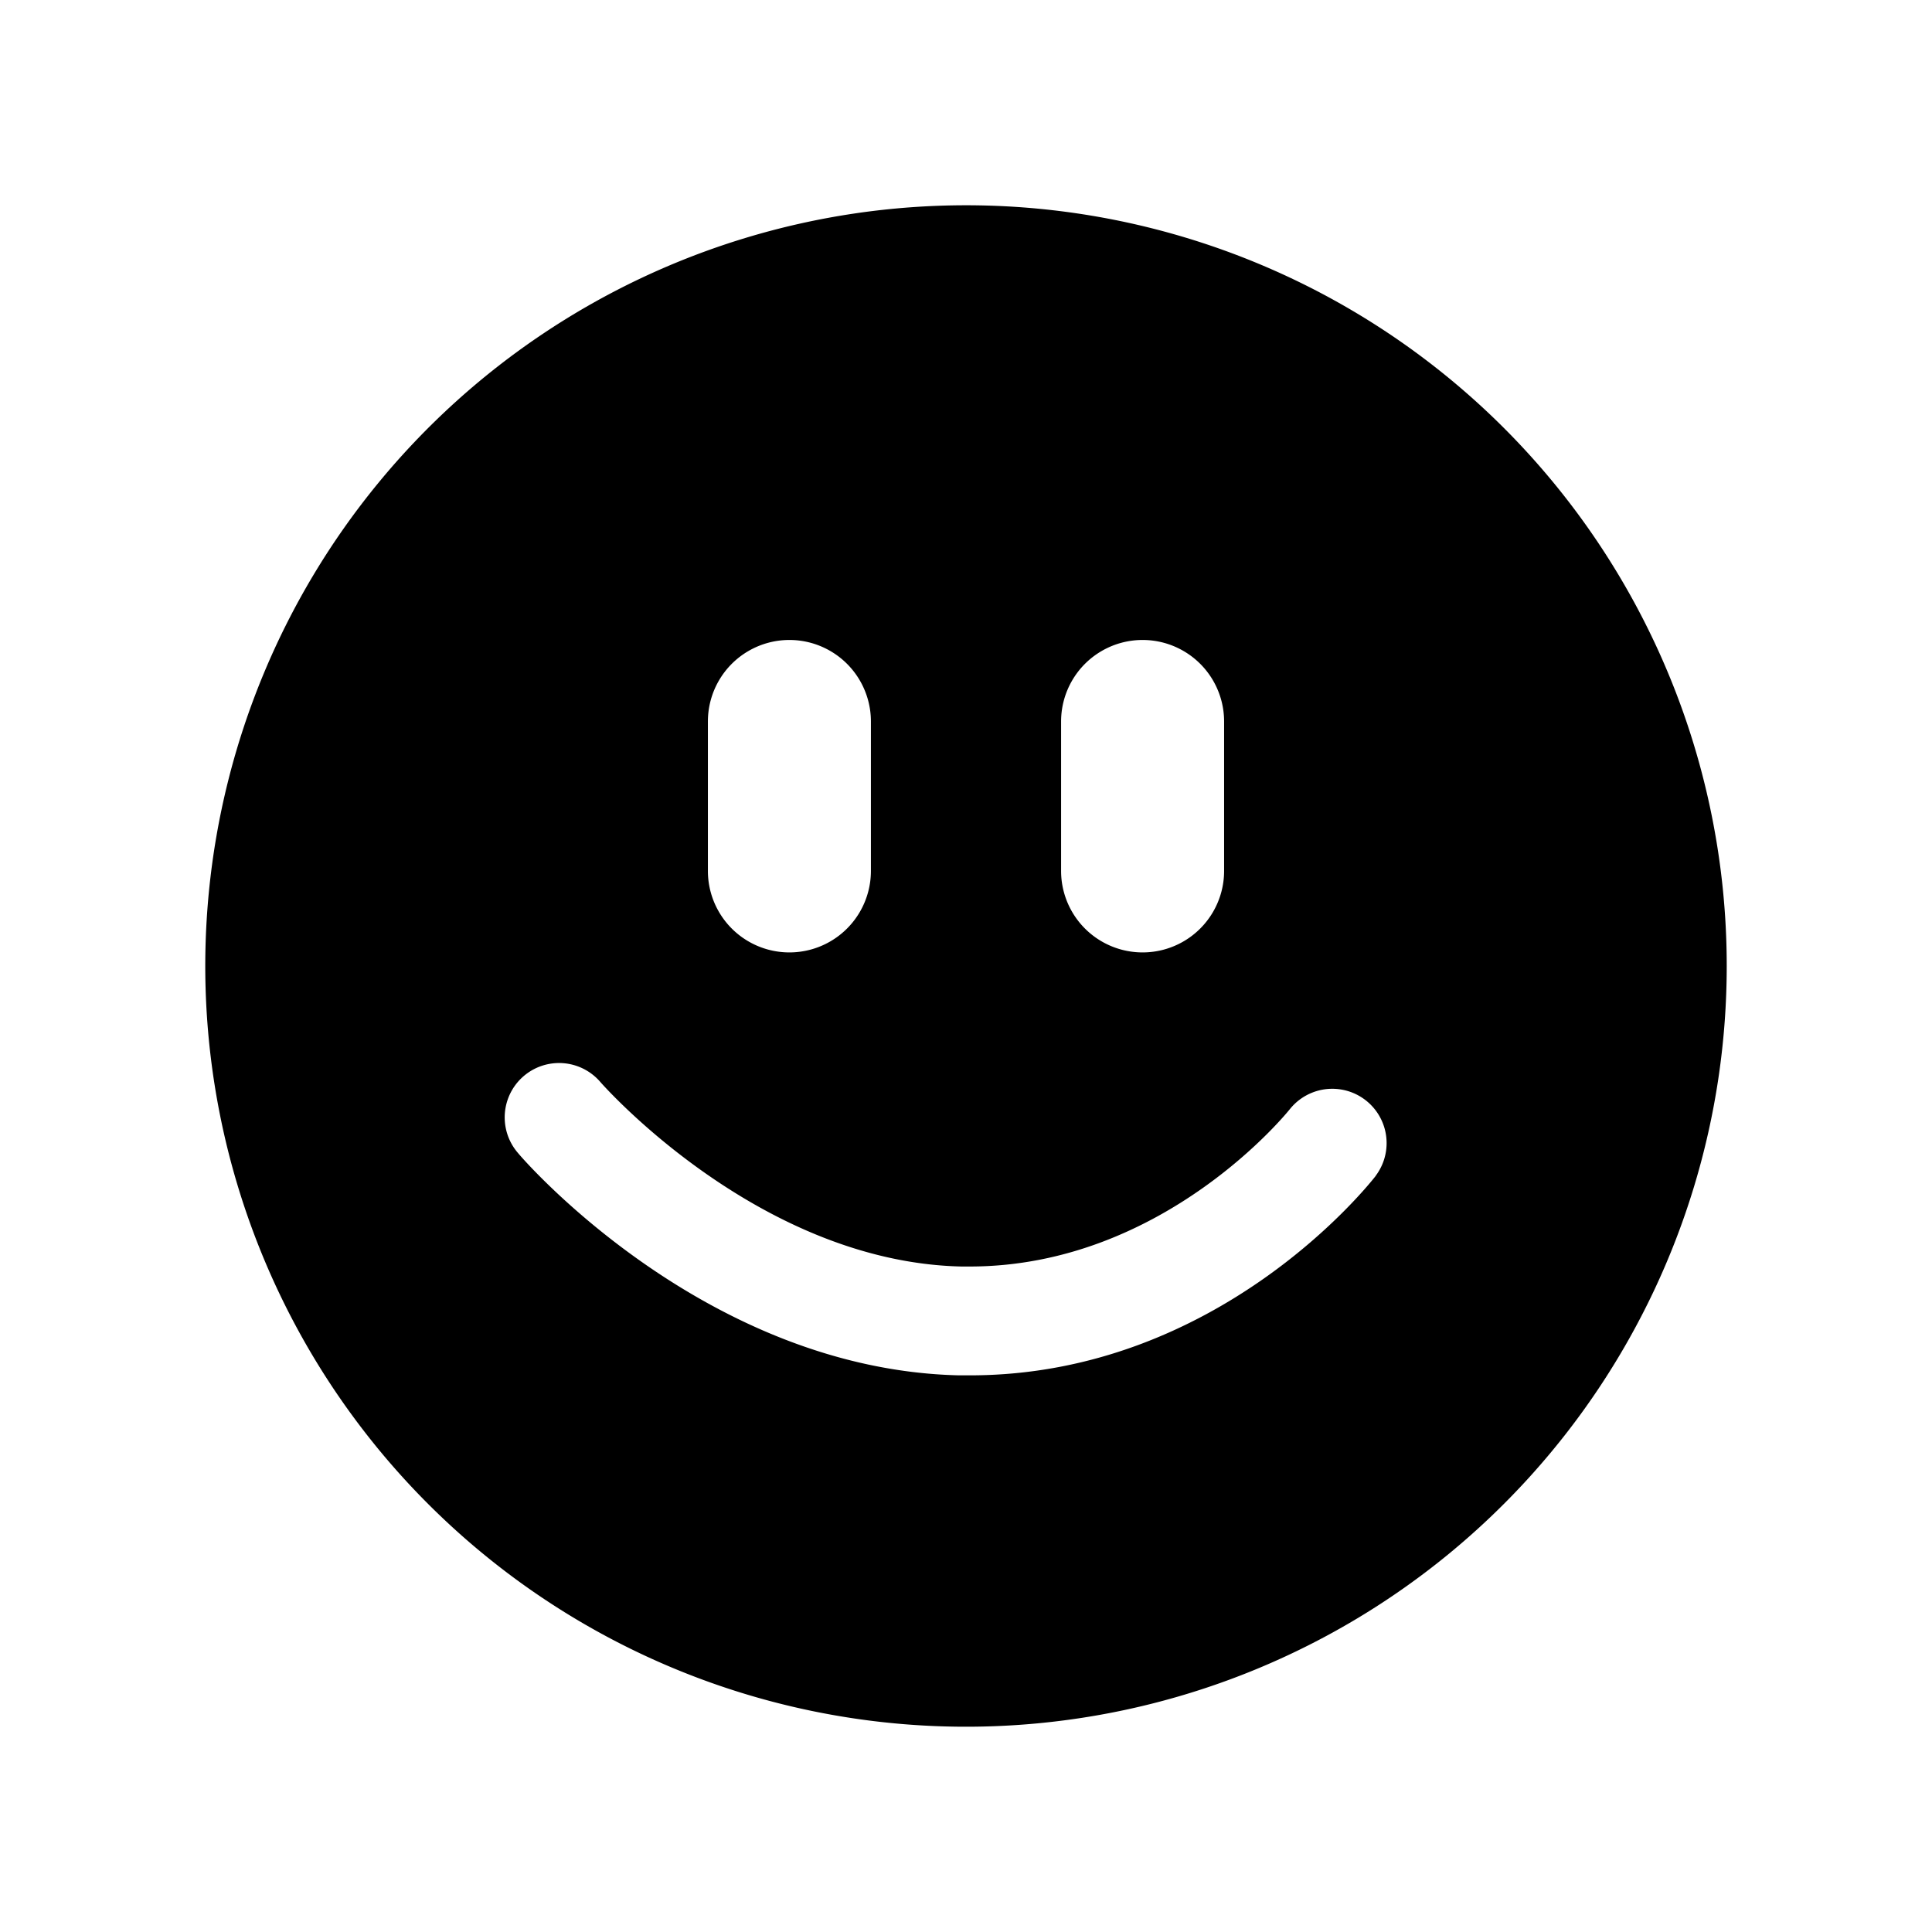 <svg id="Ebene_1" data-name="Ebene 1" xmlns="http://www.w3.org/2000/svg" viewBox="0 0 128 128"><title>Icon</title><path d="M64,13.6A50.4,50.4,0,1,0,114.4,64,50.39,50.39,0,0,0,64,13.6Zm6.3,34.2a5.4,5.4,0,1,1,10.8,0v9.9a5.4,5.4,0,1,1-10.8,0Zm-23.4,0a5.4,5.4,0,0,1,10.8,0v9.9a5.4,5.4,0,1,1-10.8,0ZM91.15,77.9c-.43.55-10.42,13.22-26.89,13.22h-.73C46.84,90.73,34.81,77,34.31,76.38a3.6,3.6,0,0,1,5.46-4.7c.1.12,10.48,11.93,23.93,12.23h.54c12.89,0,21.14-10.33,21.22-10.43a3.6,3.6,0,0,1,5.69,4.41Z"/></svg>